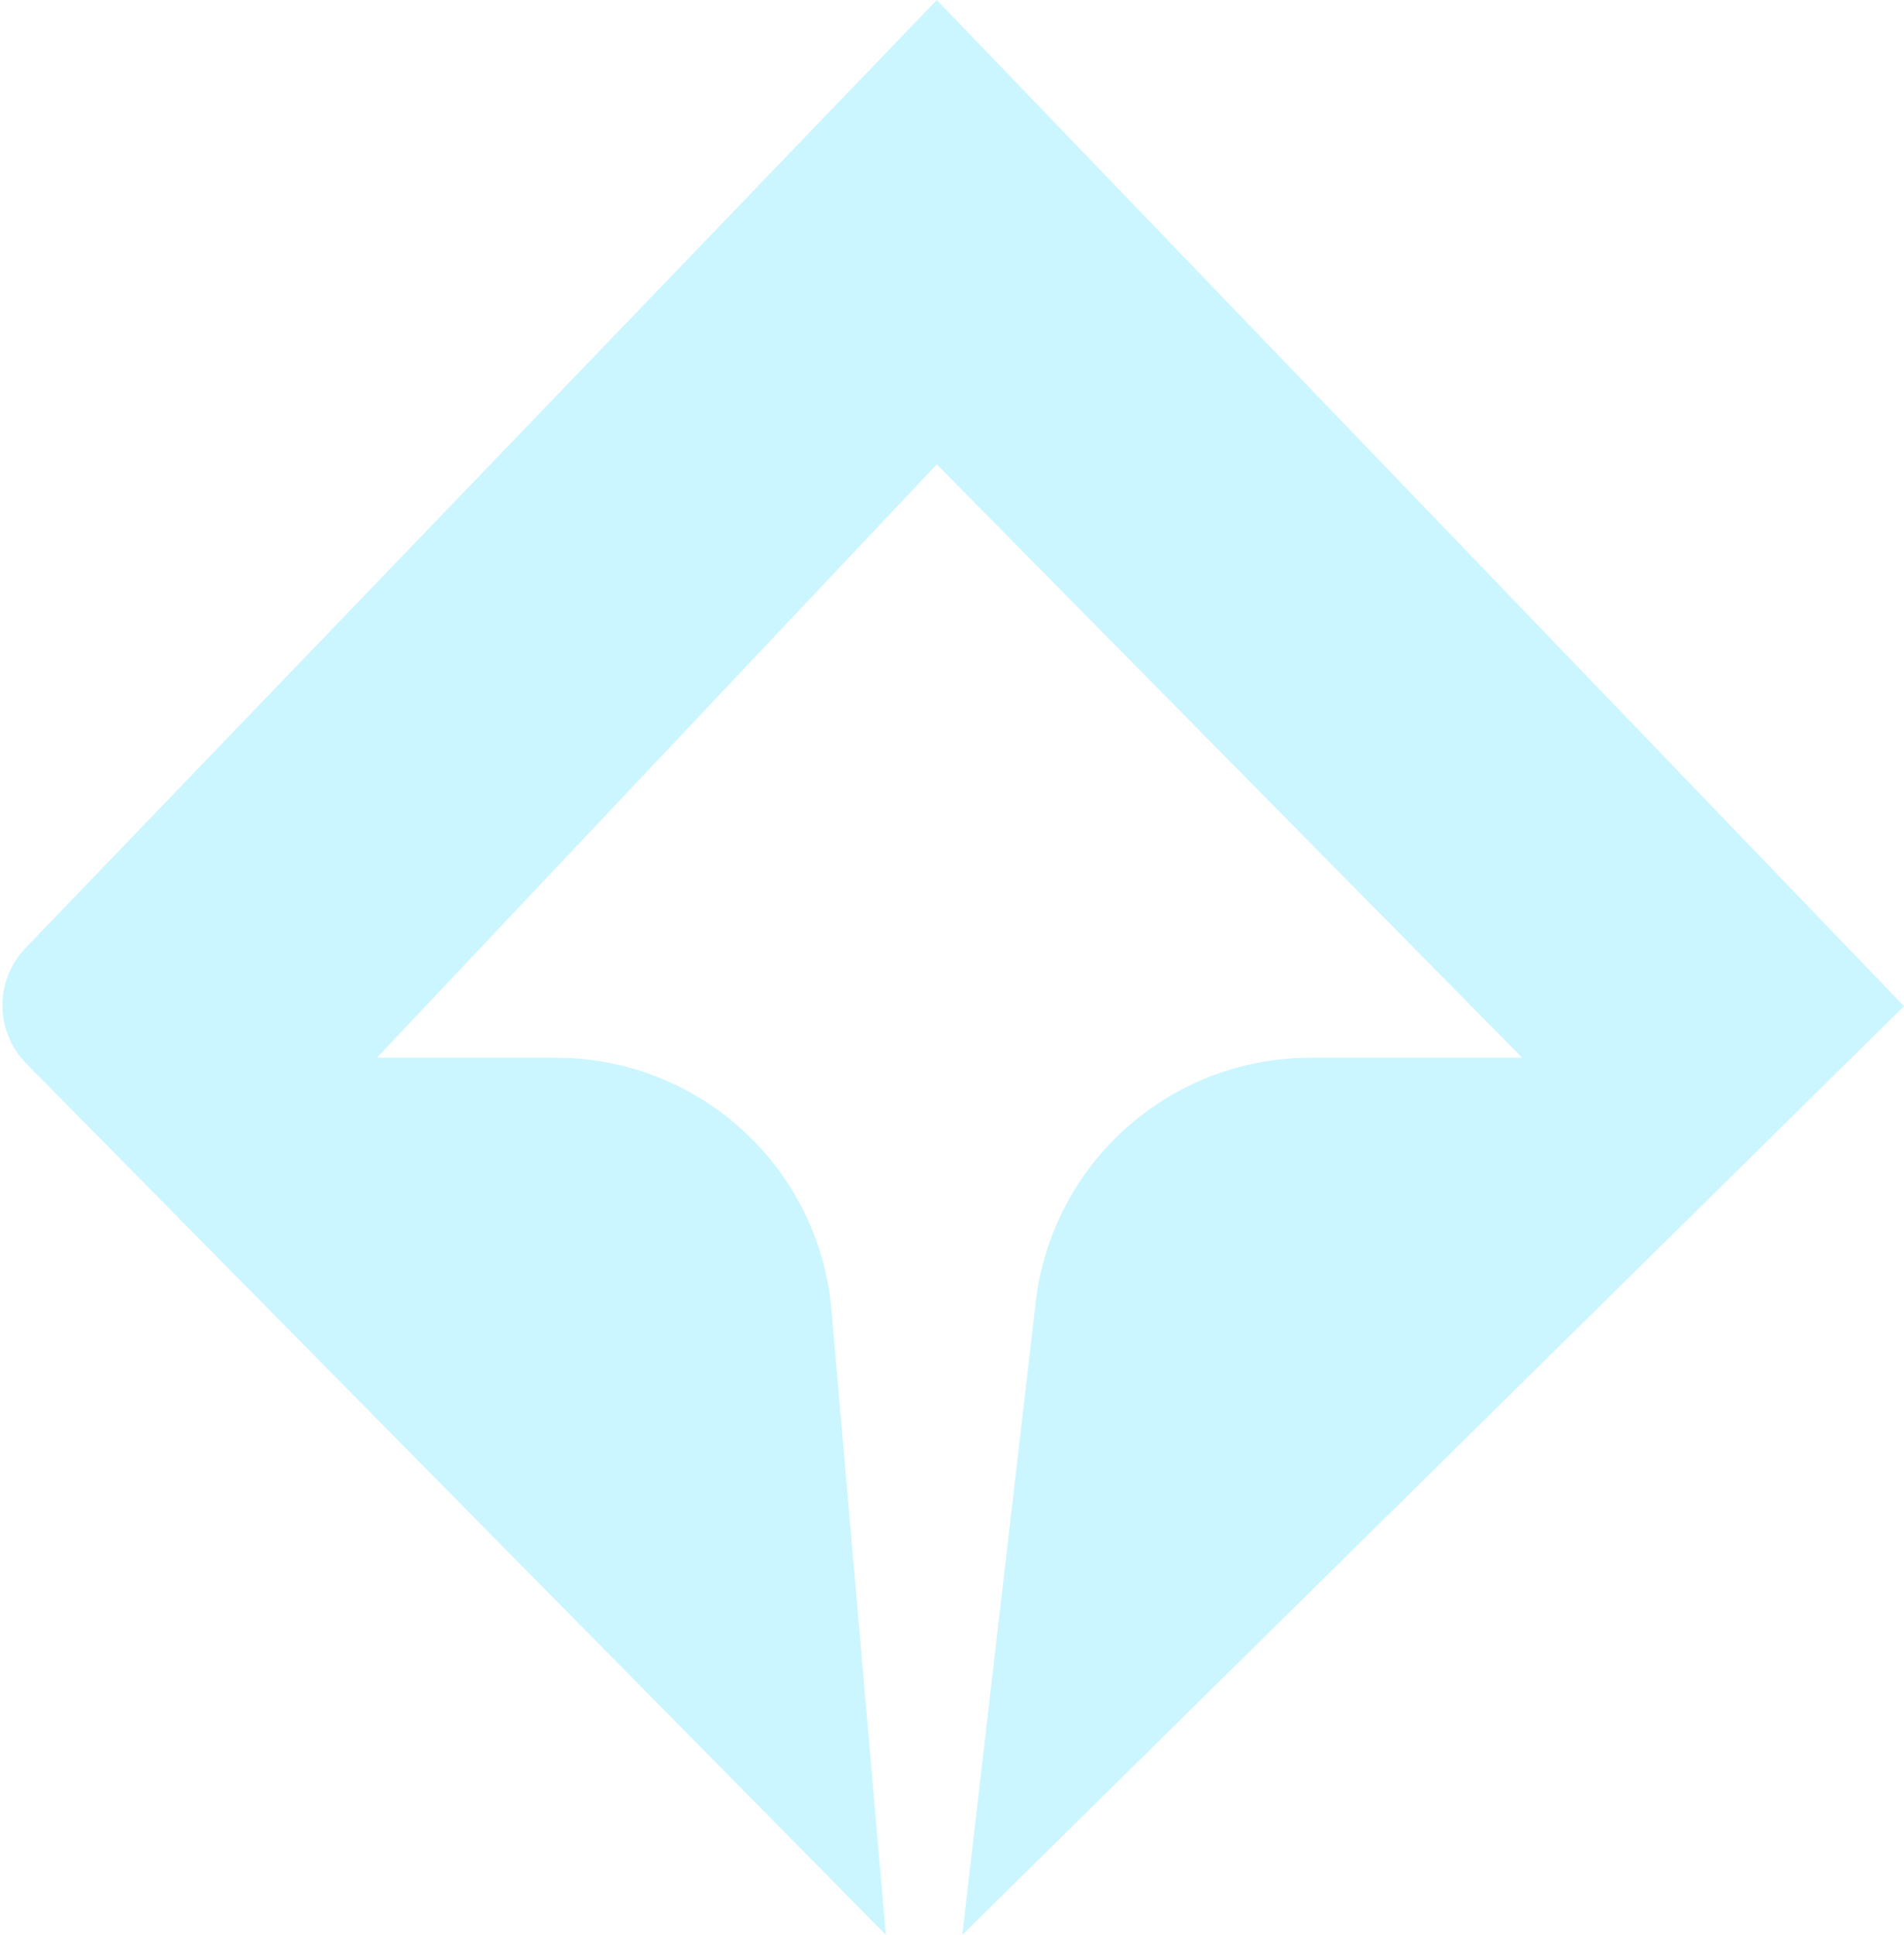 <svg width="689" height="700" viewBox="0 0 689 700" fill="none" xmlns="http://www.w3.org/2000/svg">
<path d="M320.579 700L9.527 384.8C-1.896 373.225 -2.016 354.657 9.255 342.935L339 0L689 364L348.211 700L374.782 471.134C380.636 420.706 423.348 382.667 474.114 382.667H550.842L339 168L136.368 382.667H201.276C253.143 382.667 296.4 422.321 300.899 473.992L320.579 700Z" fill="#55DFFF" fill-opacity="0.3"/>
</svg>
